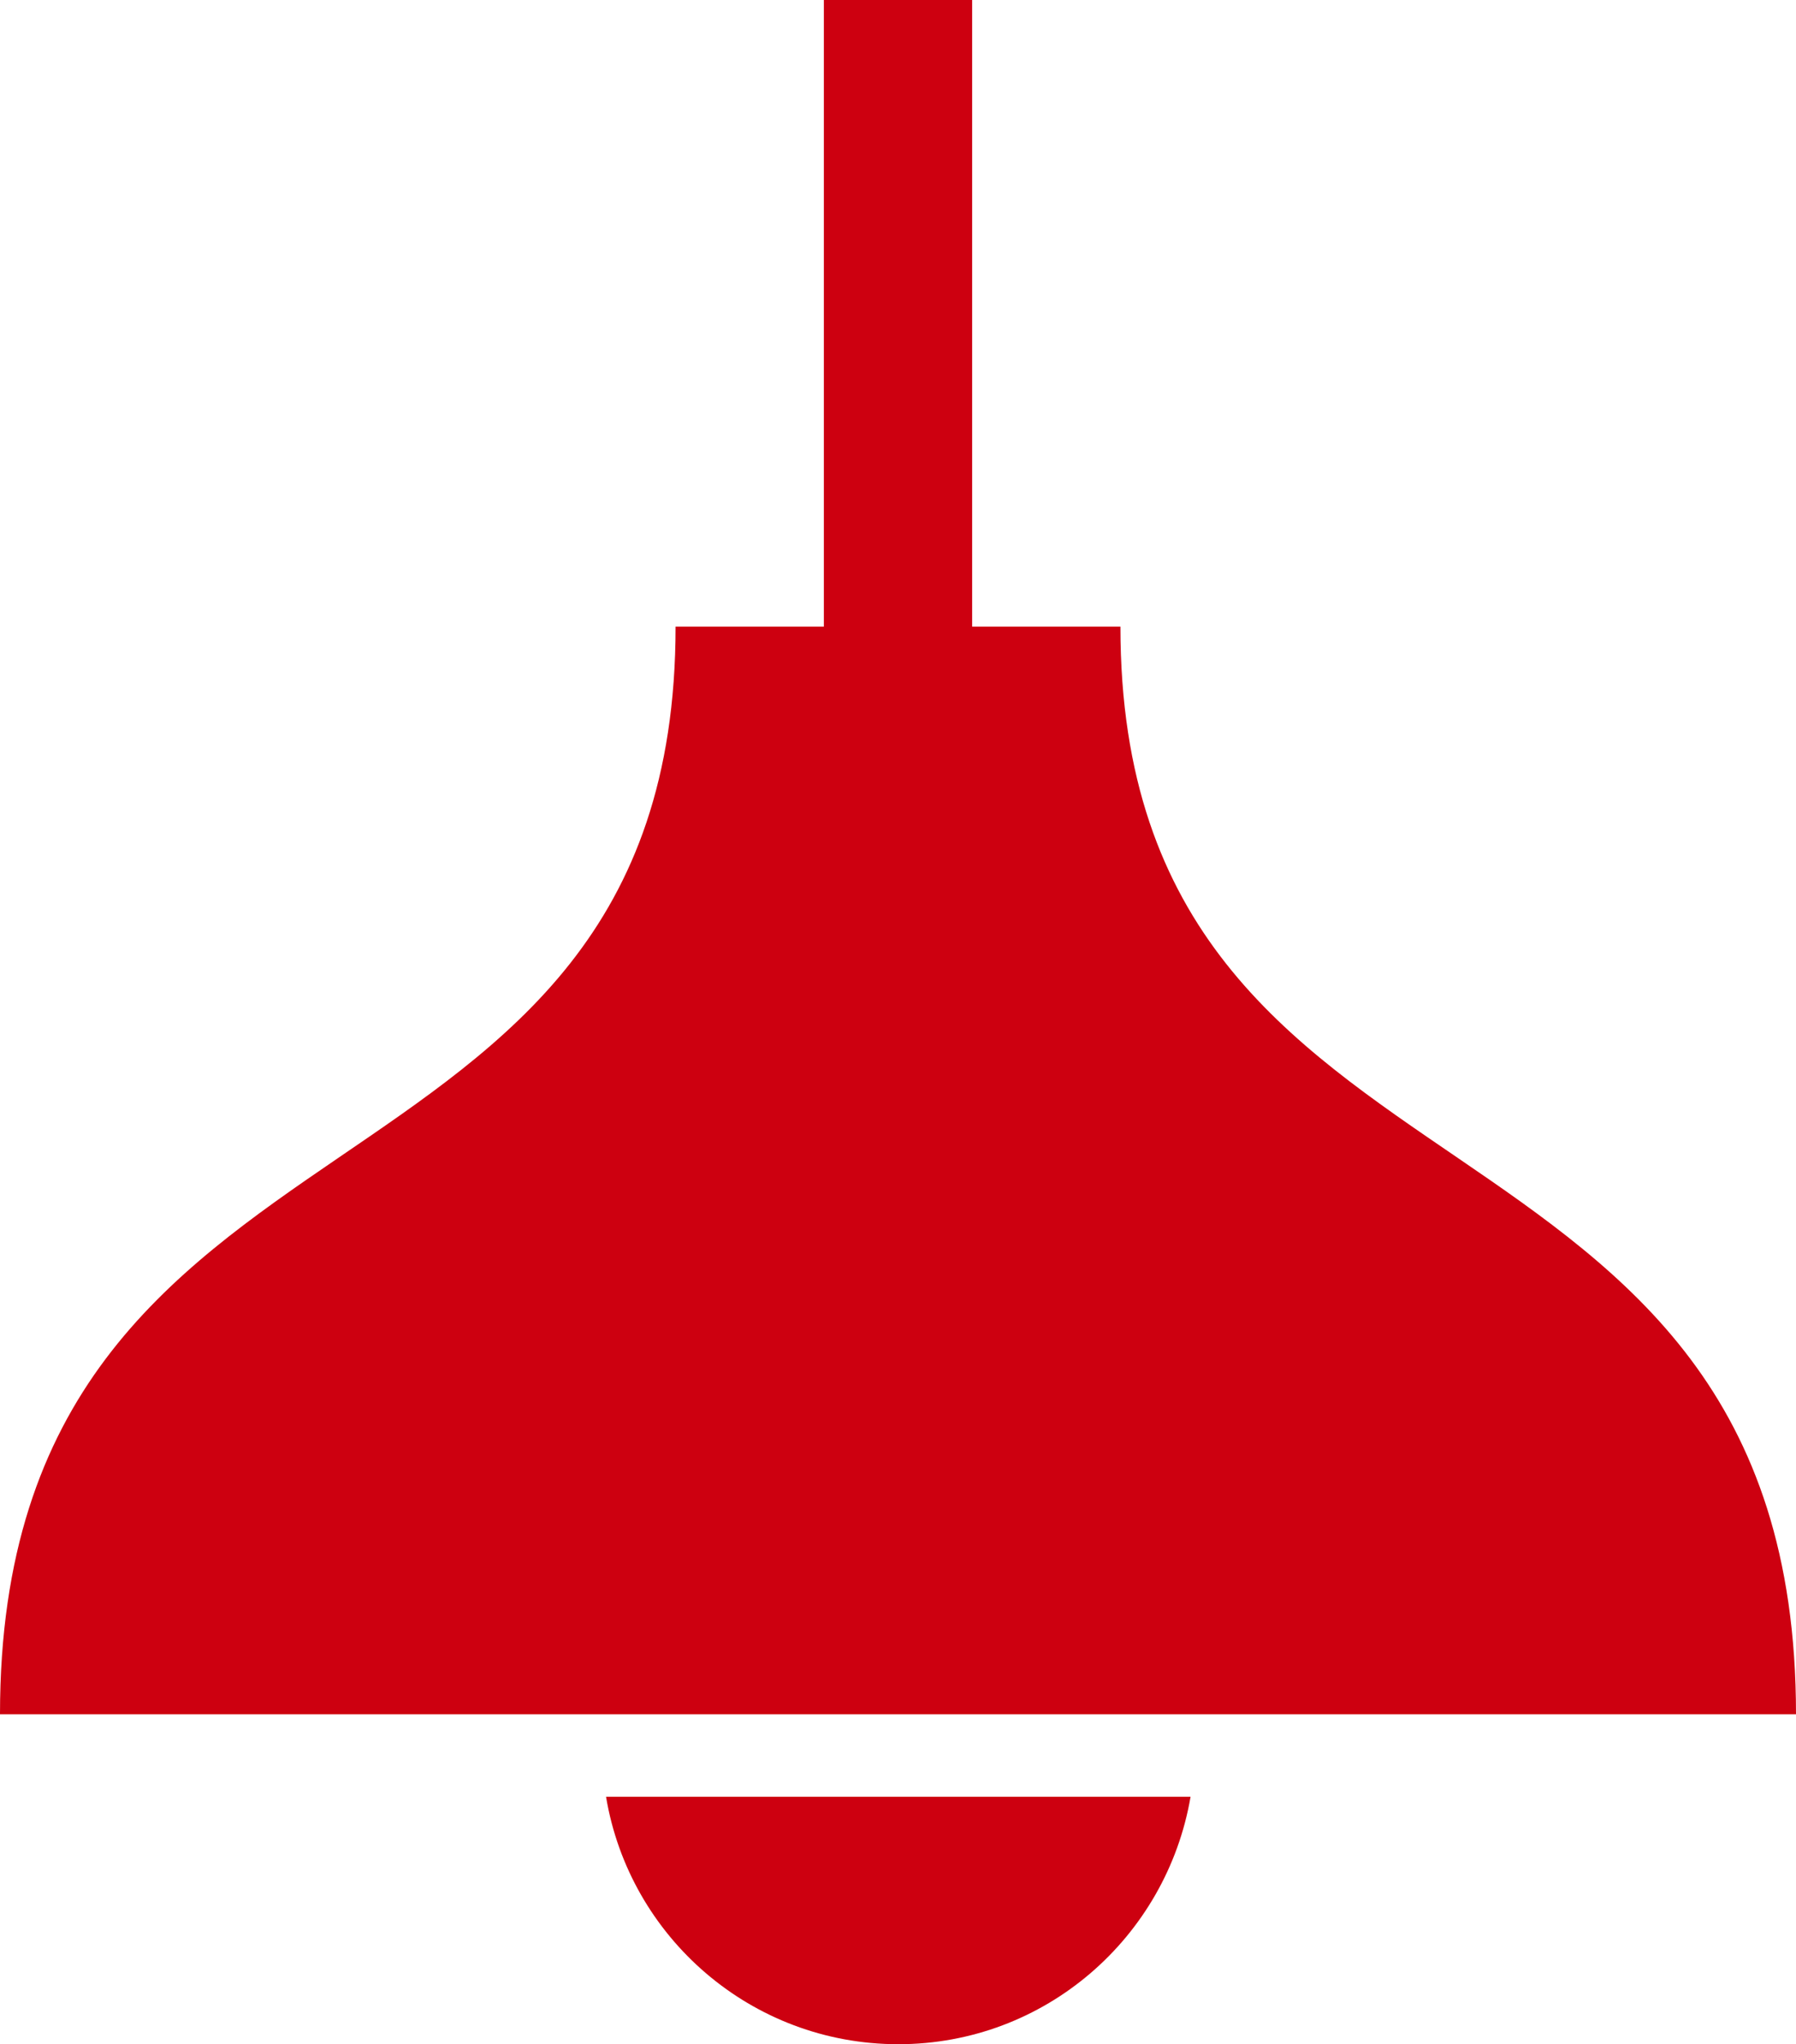 <?xml version="1.0" encoding="utf-8"?>
<!-- Generator: Adobe Illustrator 24.0.0, SVG Export Plug-In . SVG Version: 6.00 Build 0)  -->
<svg version="1.1" id="Layer_1" xmlns="http://www.w3.org/2000/svg" xmlns:xlink="http://www.w3.org/1999/xlink" x="0px" y="0px"
	 viewBox="0 0 29.19 33.21" style="enable-background:new 0 0 29.19 33.21;" xml:space="preserve">
<style type="text/css">
	.st0{clip-path:url(#SVGID_2_);fill:#cd0010;}
	.st1{clip-path:url(#SVGID_2_);fill:#cd0010;}
</style>
<g>
	<defs>
		<rect id="SVGID_1_" y="0" width="29.19" height="33.21"/>
	</defs>
	<clipPath id="SVGID_2_">
		<use xlink:href="#SVGID_1_"  style="overflow:visible;"/>
	</clipPath>
	<path class="st0" d="M18.21,10.18H15.8V0h-2.41v10.18h-2.41C10.98,20.09,0,17.41,0,27.85h29.19
		C29.19,17.41,18.21,20.09,18.21,10.18"/>
	<path class="st1" d="M14.6,33.21c2.39,0,4.36-1.74,4.75-4.02h-9.5C10.23,31.47,12.21,33.21,14.6,33.21"/>
</g>
</svg>
